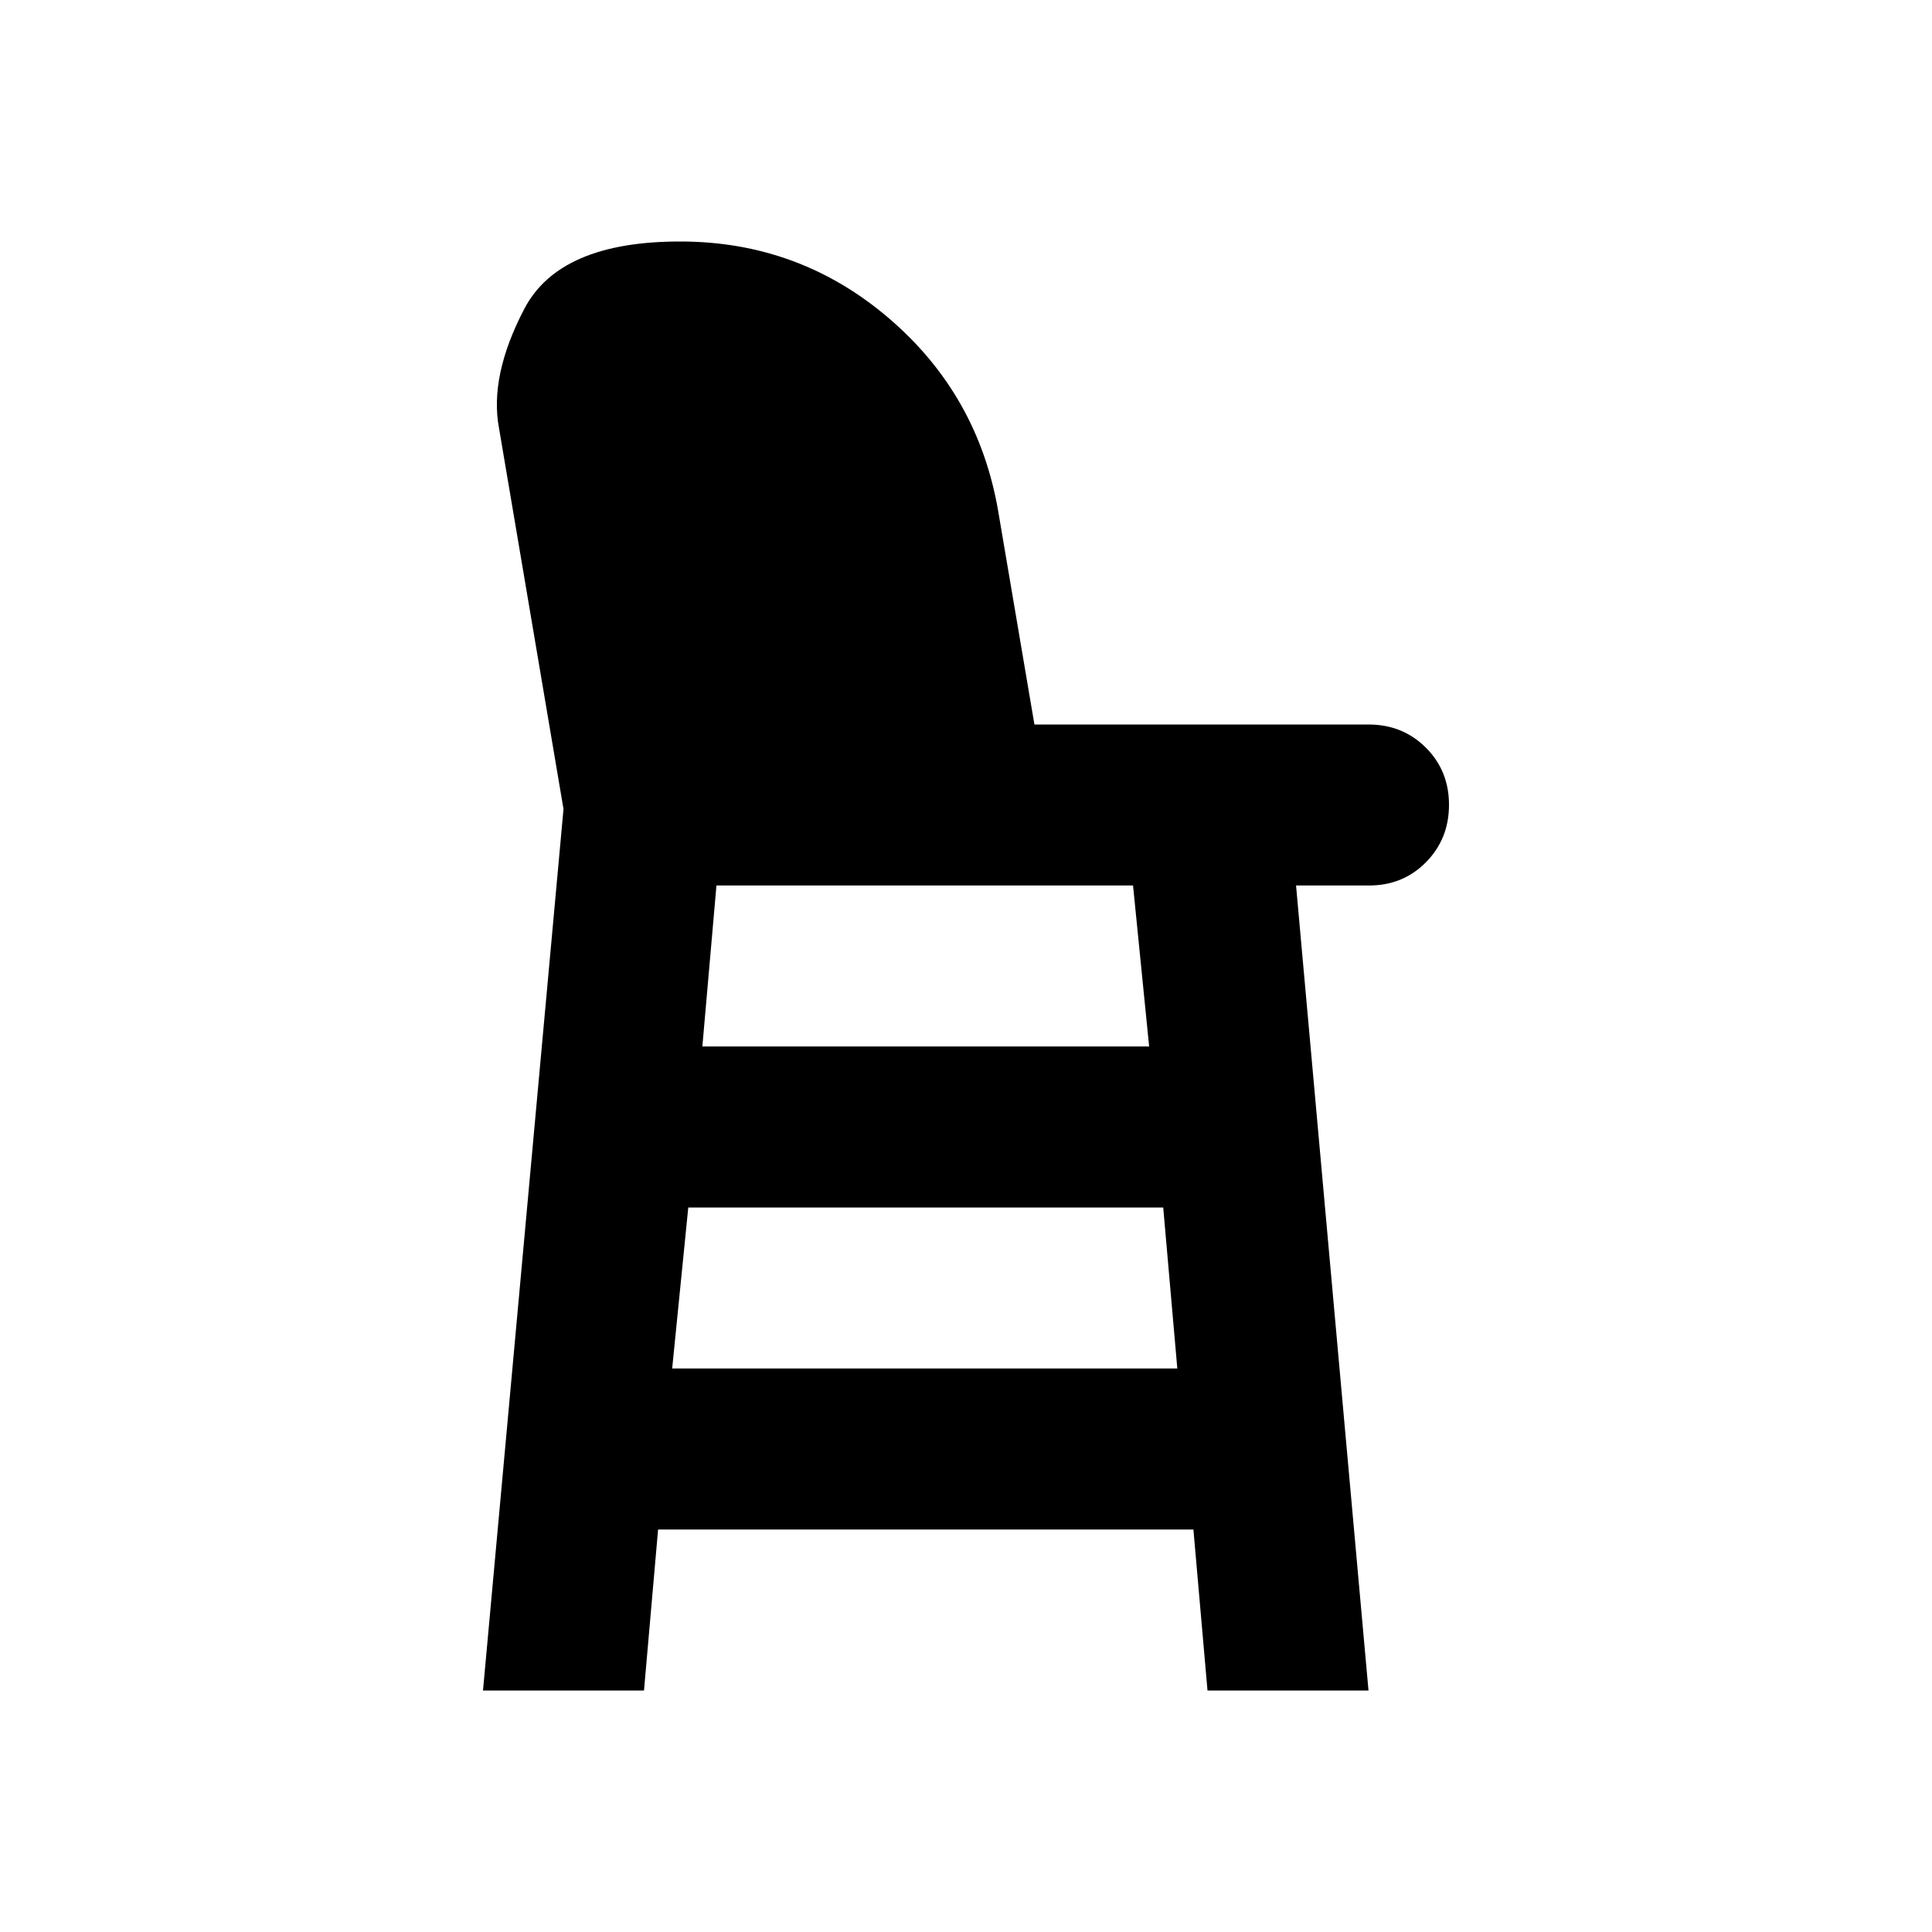 <svg xmlns="http://www.w3.org/2000/svg" viewBox="0 0 24 24" width="24" height="24"><path fill="currentColor" d="m6 21l1-10.95l-.8-4.725q-.125-.65.313-1.488T8.45 3q1.475 0 2.588.95t1.362 2.4L12.85 9H17q.425 0 .713.288T18 10t-.288.713T17 11h-.9l.9 10h-2l-.175-2h-6.65L8 21zm2.35-4h6.275l-.175-2h-5.9zm.375-4h5.55l-.2-2H8.9z"/></svg>